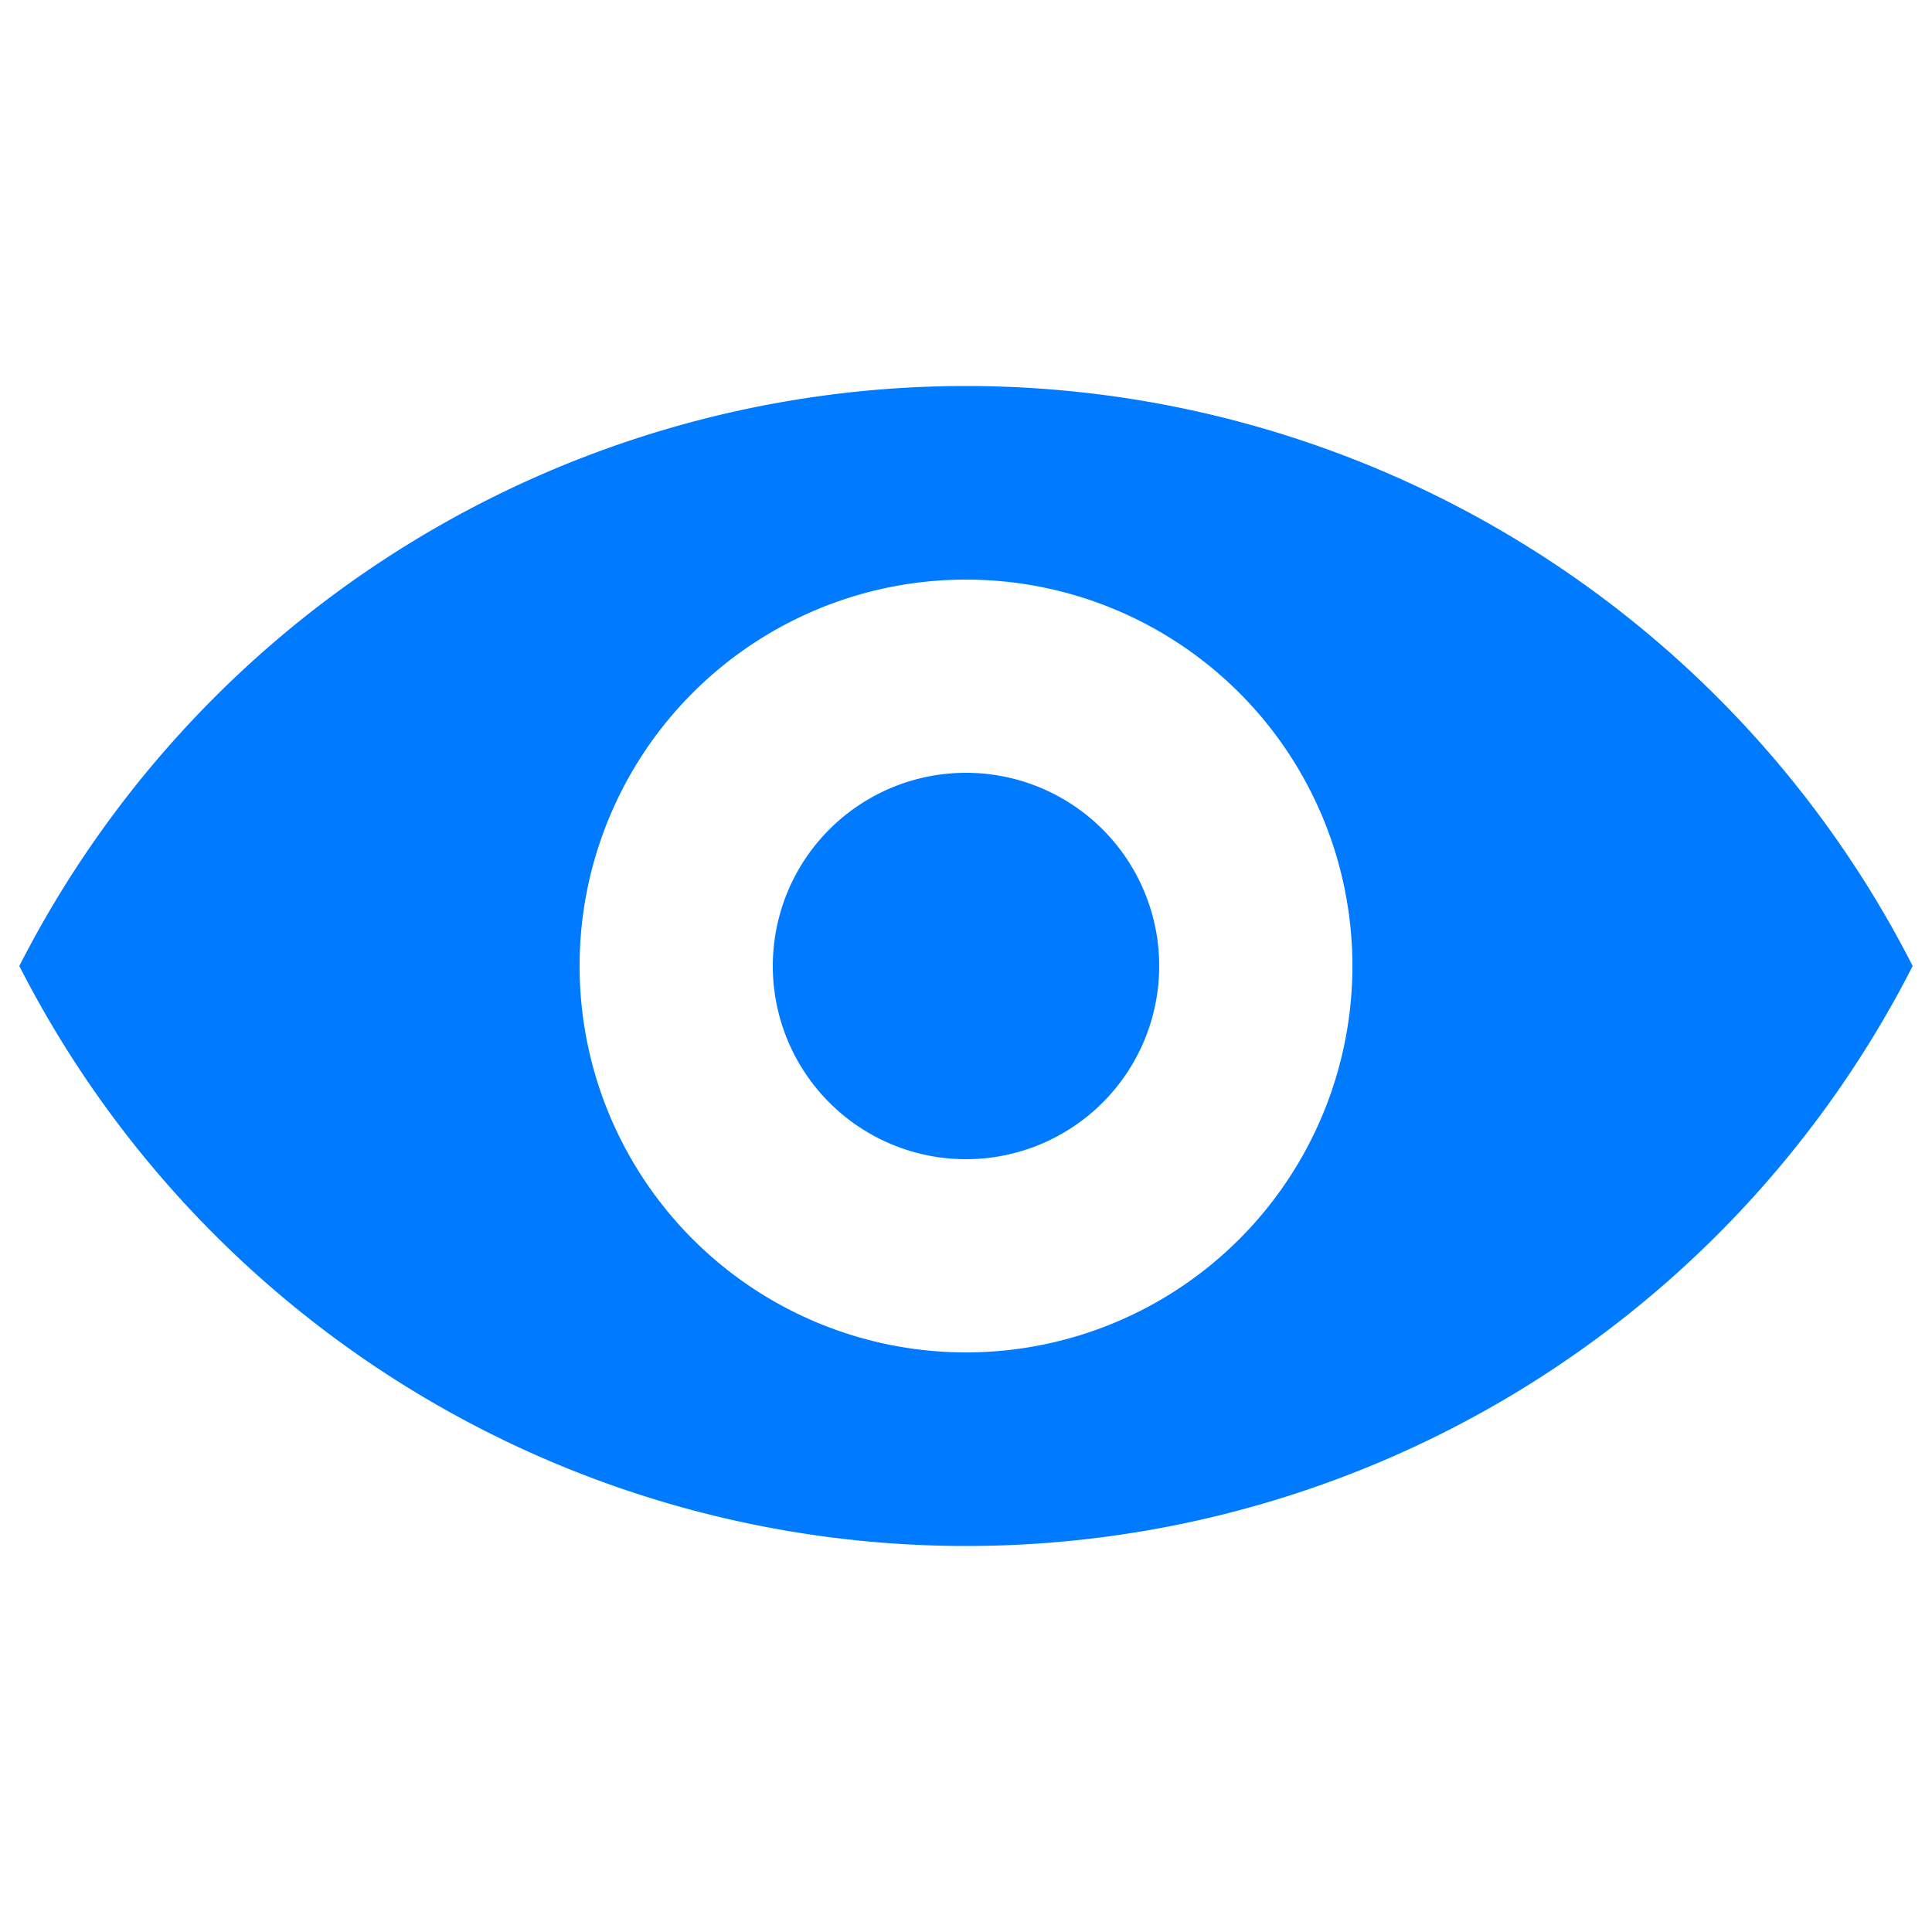 <svg width="20" height="20" xmlns="http://www.w3.org/2000/svg">

 <g>
  <title>background</title>
  <rect fill="none" id="canvas_background" height="402" width="582" y="-1" x="-1"/>
 </g>
 <g>
  <title>Layer 1</title>
  <path fill="#007bff" id="svg_1" d="m0.2,10a11,11 0 0 1 19.6,0a11,11 0 0 1 -19.6,0zm9.8,4a4,4 0 1 0 0,-8a4,4 0 0 0 0,8zm0,-2a2,2 0 1 1 0,-4a2,2 0 0 1 0,4z"/>
 </g>
</svg>